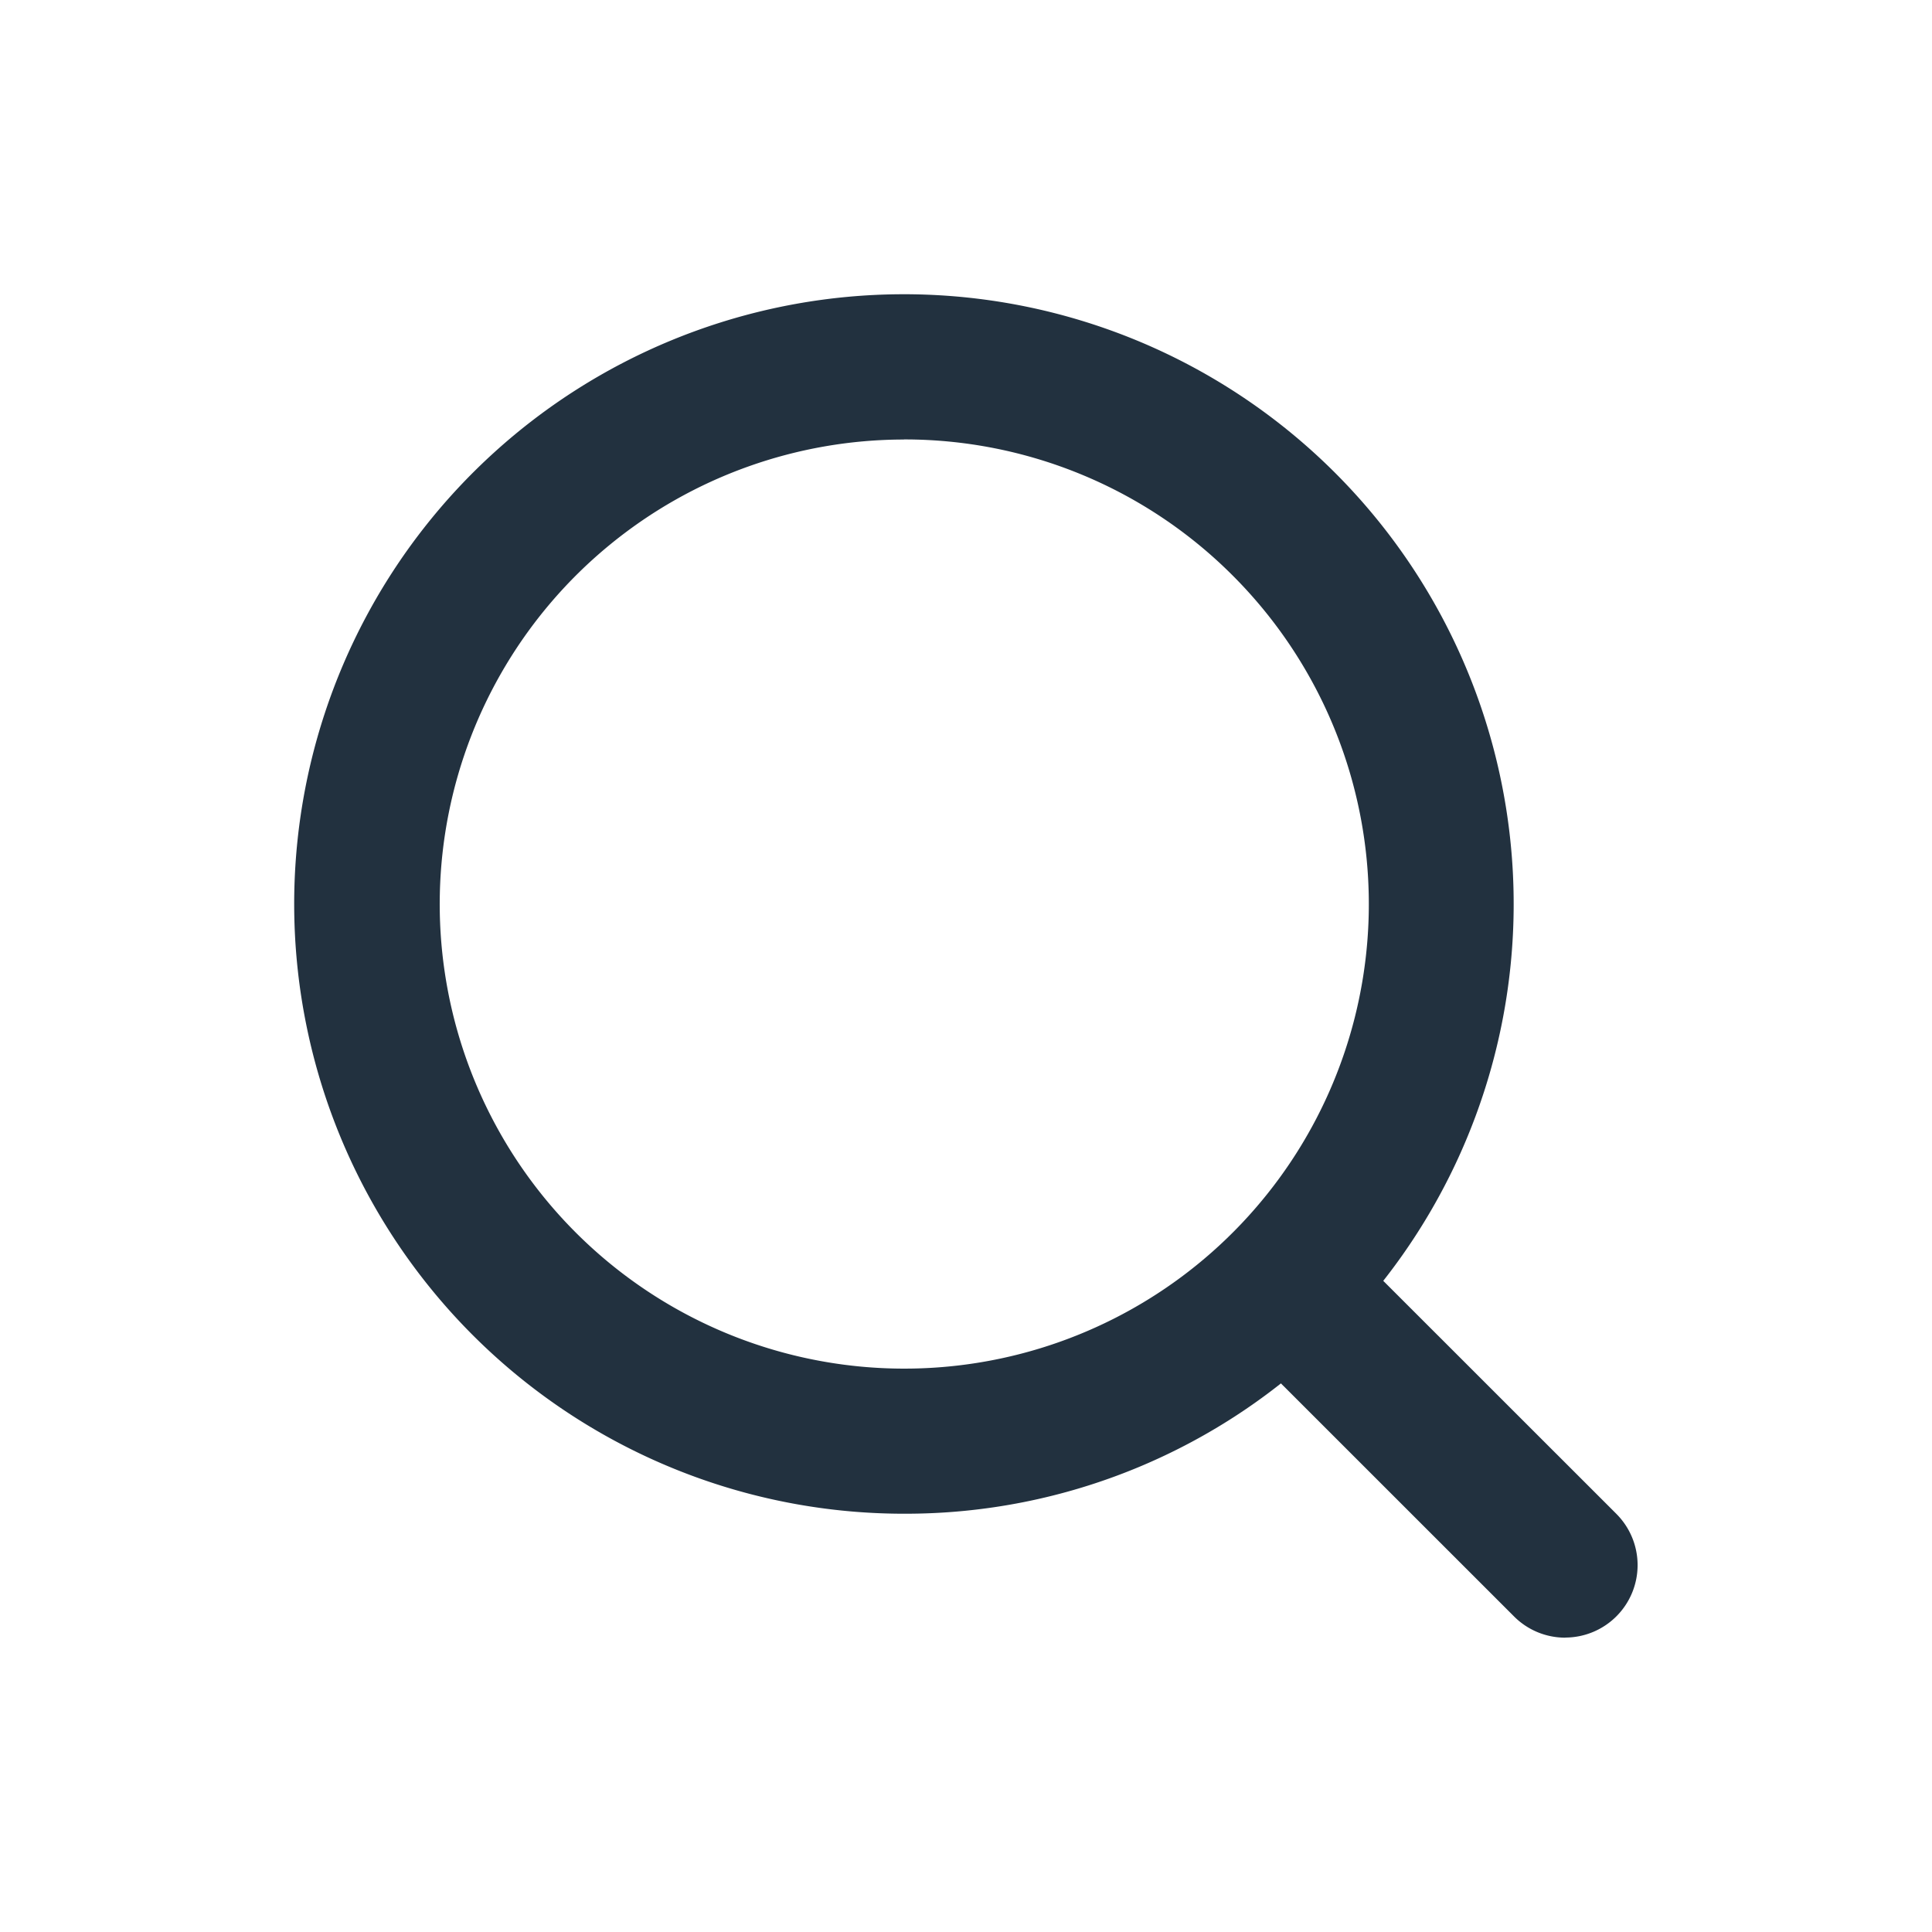 <svg id="Layer_1" data-name="Layer 1" xmlns="http://www.w3.org/2000/svg" viewBox="0 0 20 20"><defs><style>.cls-1{fill:#22313f;}</style></defs><path class="cls-1" d="M9.358,15.67a6.312,6.312,0,1,1,4.463-1.849A6.27,6.27,0,0,1,9.358,15.67Zm0-11.12a4.809,4.809,0,1,0,3.402,1.407A4.799,4.799,0,0,0,9.358,4.549Z"/><path class="cls-1" d="M16.203,16.953a.747.747,0,0,1-.53-.22l-2.916-2.915a.75.75,0,0,1,1.06-1.061l2.916,2.915a.75.75,0,0,1-.53,1.28Z"/></svg>